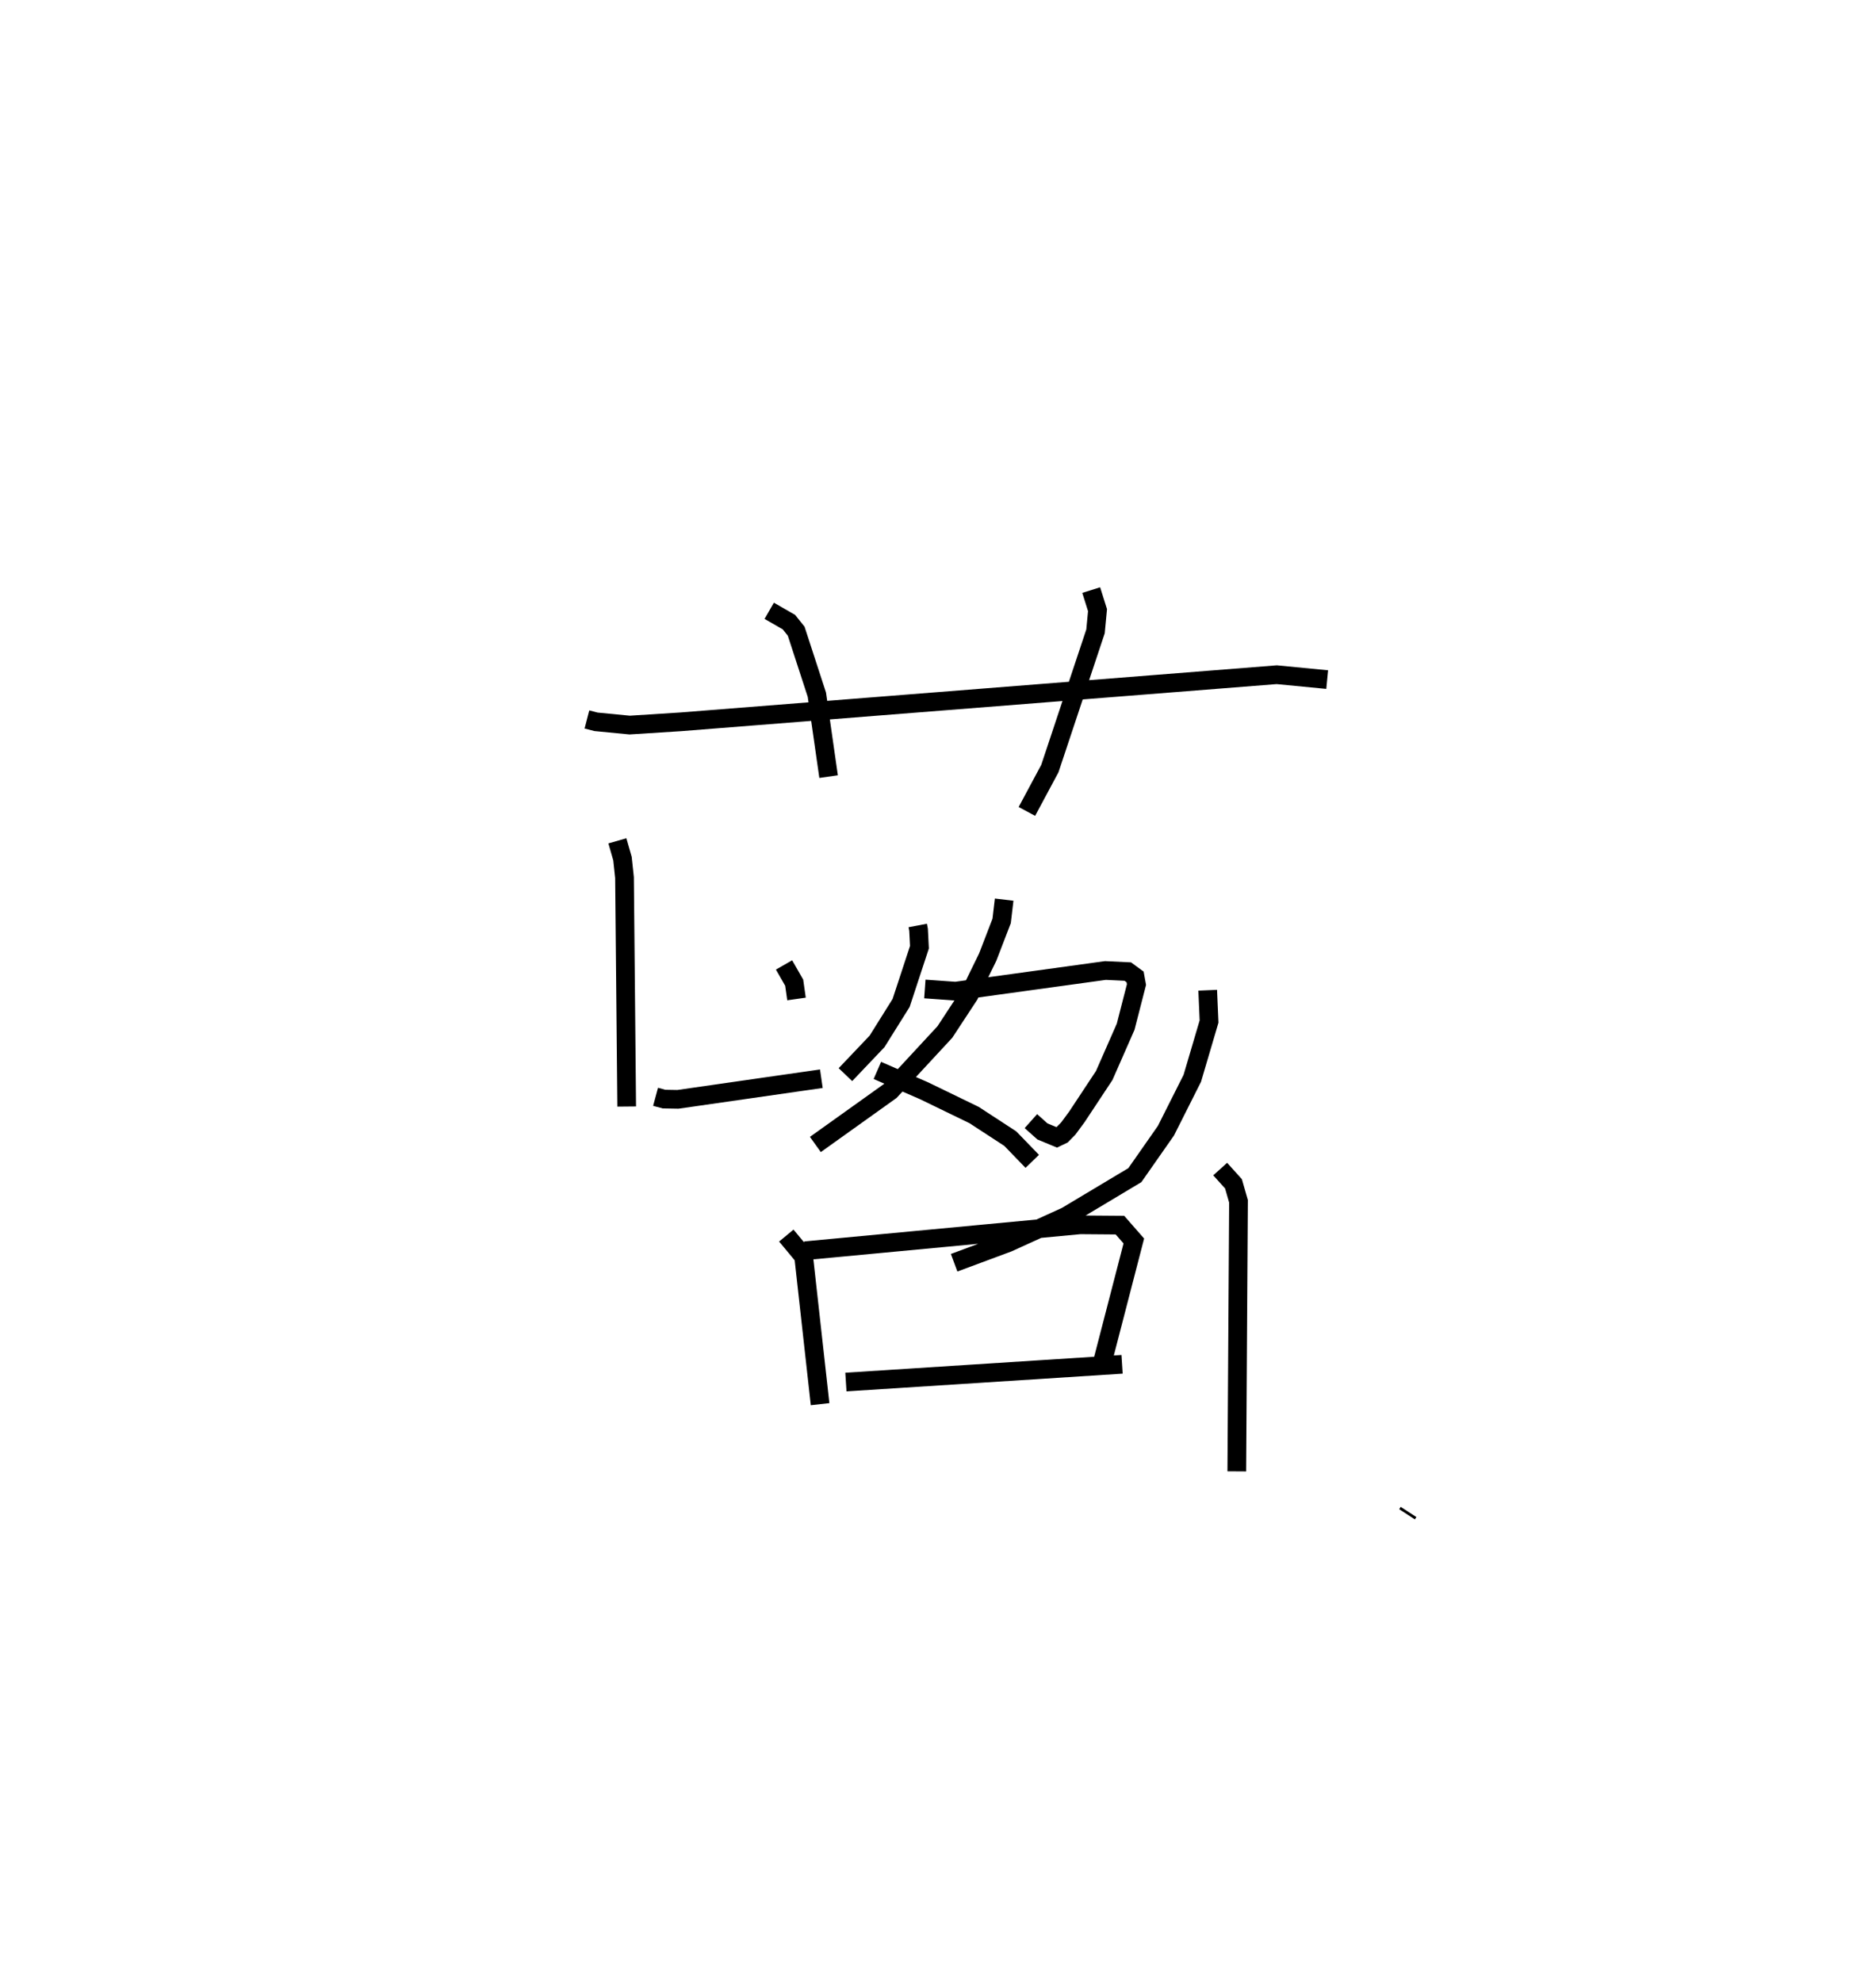 <?xml version="1.0" encoding="utf-8" ?>
<svg baseProfile="full" height="105.975" version="1.1" width="100.33" xmlns="http://www.w3.org/2000/svg" xmlns:ev="http://www.w3.org/2001/xml-events" xmlns:xlink="http://www.w3.org/1999/xlink"><defs /><rect fill="white" height="105.975" width="100.33" x="0" y="0" /><path d="M25,25 m0.0,0.0 m6.389,13.474 l0.484,0.125 1.802,0.175 l2.73,-0.174 31.877,-2.519 l2.697,0.261 m-29.84,-3.679 l1.053,0.605 0.388,0.485 l1.107,3.397 0.627,4.38 m14.045,-9.975 l0.337,1.073 -0.107,1.134 l-2.441,7.337 -1.229,2.293 m-21.901,1.572 l0.273,0.951 0.108,1.012 l0.117,12.246 m8.415,-7.572 l0.543,0.948 0.124,0.872 m-7.538,5.232 l0.452,0.122 0.743,0.013 l7.672,-1.103 m5.155,-8.194 l0.044,0.232 0.047,0.93 l-0.981,2.982 -1.287,2.055 l-1.69,1.777 m4.247,-4.58 l1.643,0.117 8.013,-1.105 l1.197,0.057 0.391,0.286 l0.074,0.408 -0.579,2.255 l-1.146,2.608 -1.462,2.212 l-0.463,0.627 -0.327,0.332 l-0.287,0.137 -0.765,-0.316 l-0.618,-0.552 m-1.43,-11.844 l-0.134,1.139 -0.745,1.933 l-0.987,2.02 -1.305,1.987 l-2.917,3.15 -4.008,2.864 m20.982,-8.249 l0.072,1.674 -0.896,3.037 l-1.411,2.803 -1.661,2.375 l-3.672,2.198 -3.113,1.416 l-2.88,1.07 m-4.105,-10.284 l2.505,1.091 2.669,1.295 l1.934,1.261 1.175,1.215 m-13.153,3.969 l0.928,1.119 0.878,7.898 m-0.809,-8.205 l14.716,-1.387 2.13,0.017 l0.742,0.848 -1.684,6.499 m-13.714,1.044 l14.769,-0.948 m5.248,-10.441 l0.711,0.789 0.268,0.934 l-0.091,14.442 m9.185,2.171 l-0.081,0.125 " fill="none" stroke="black" stroke-width="1" /></svg>